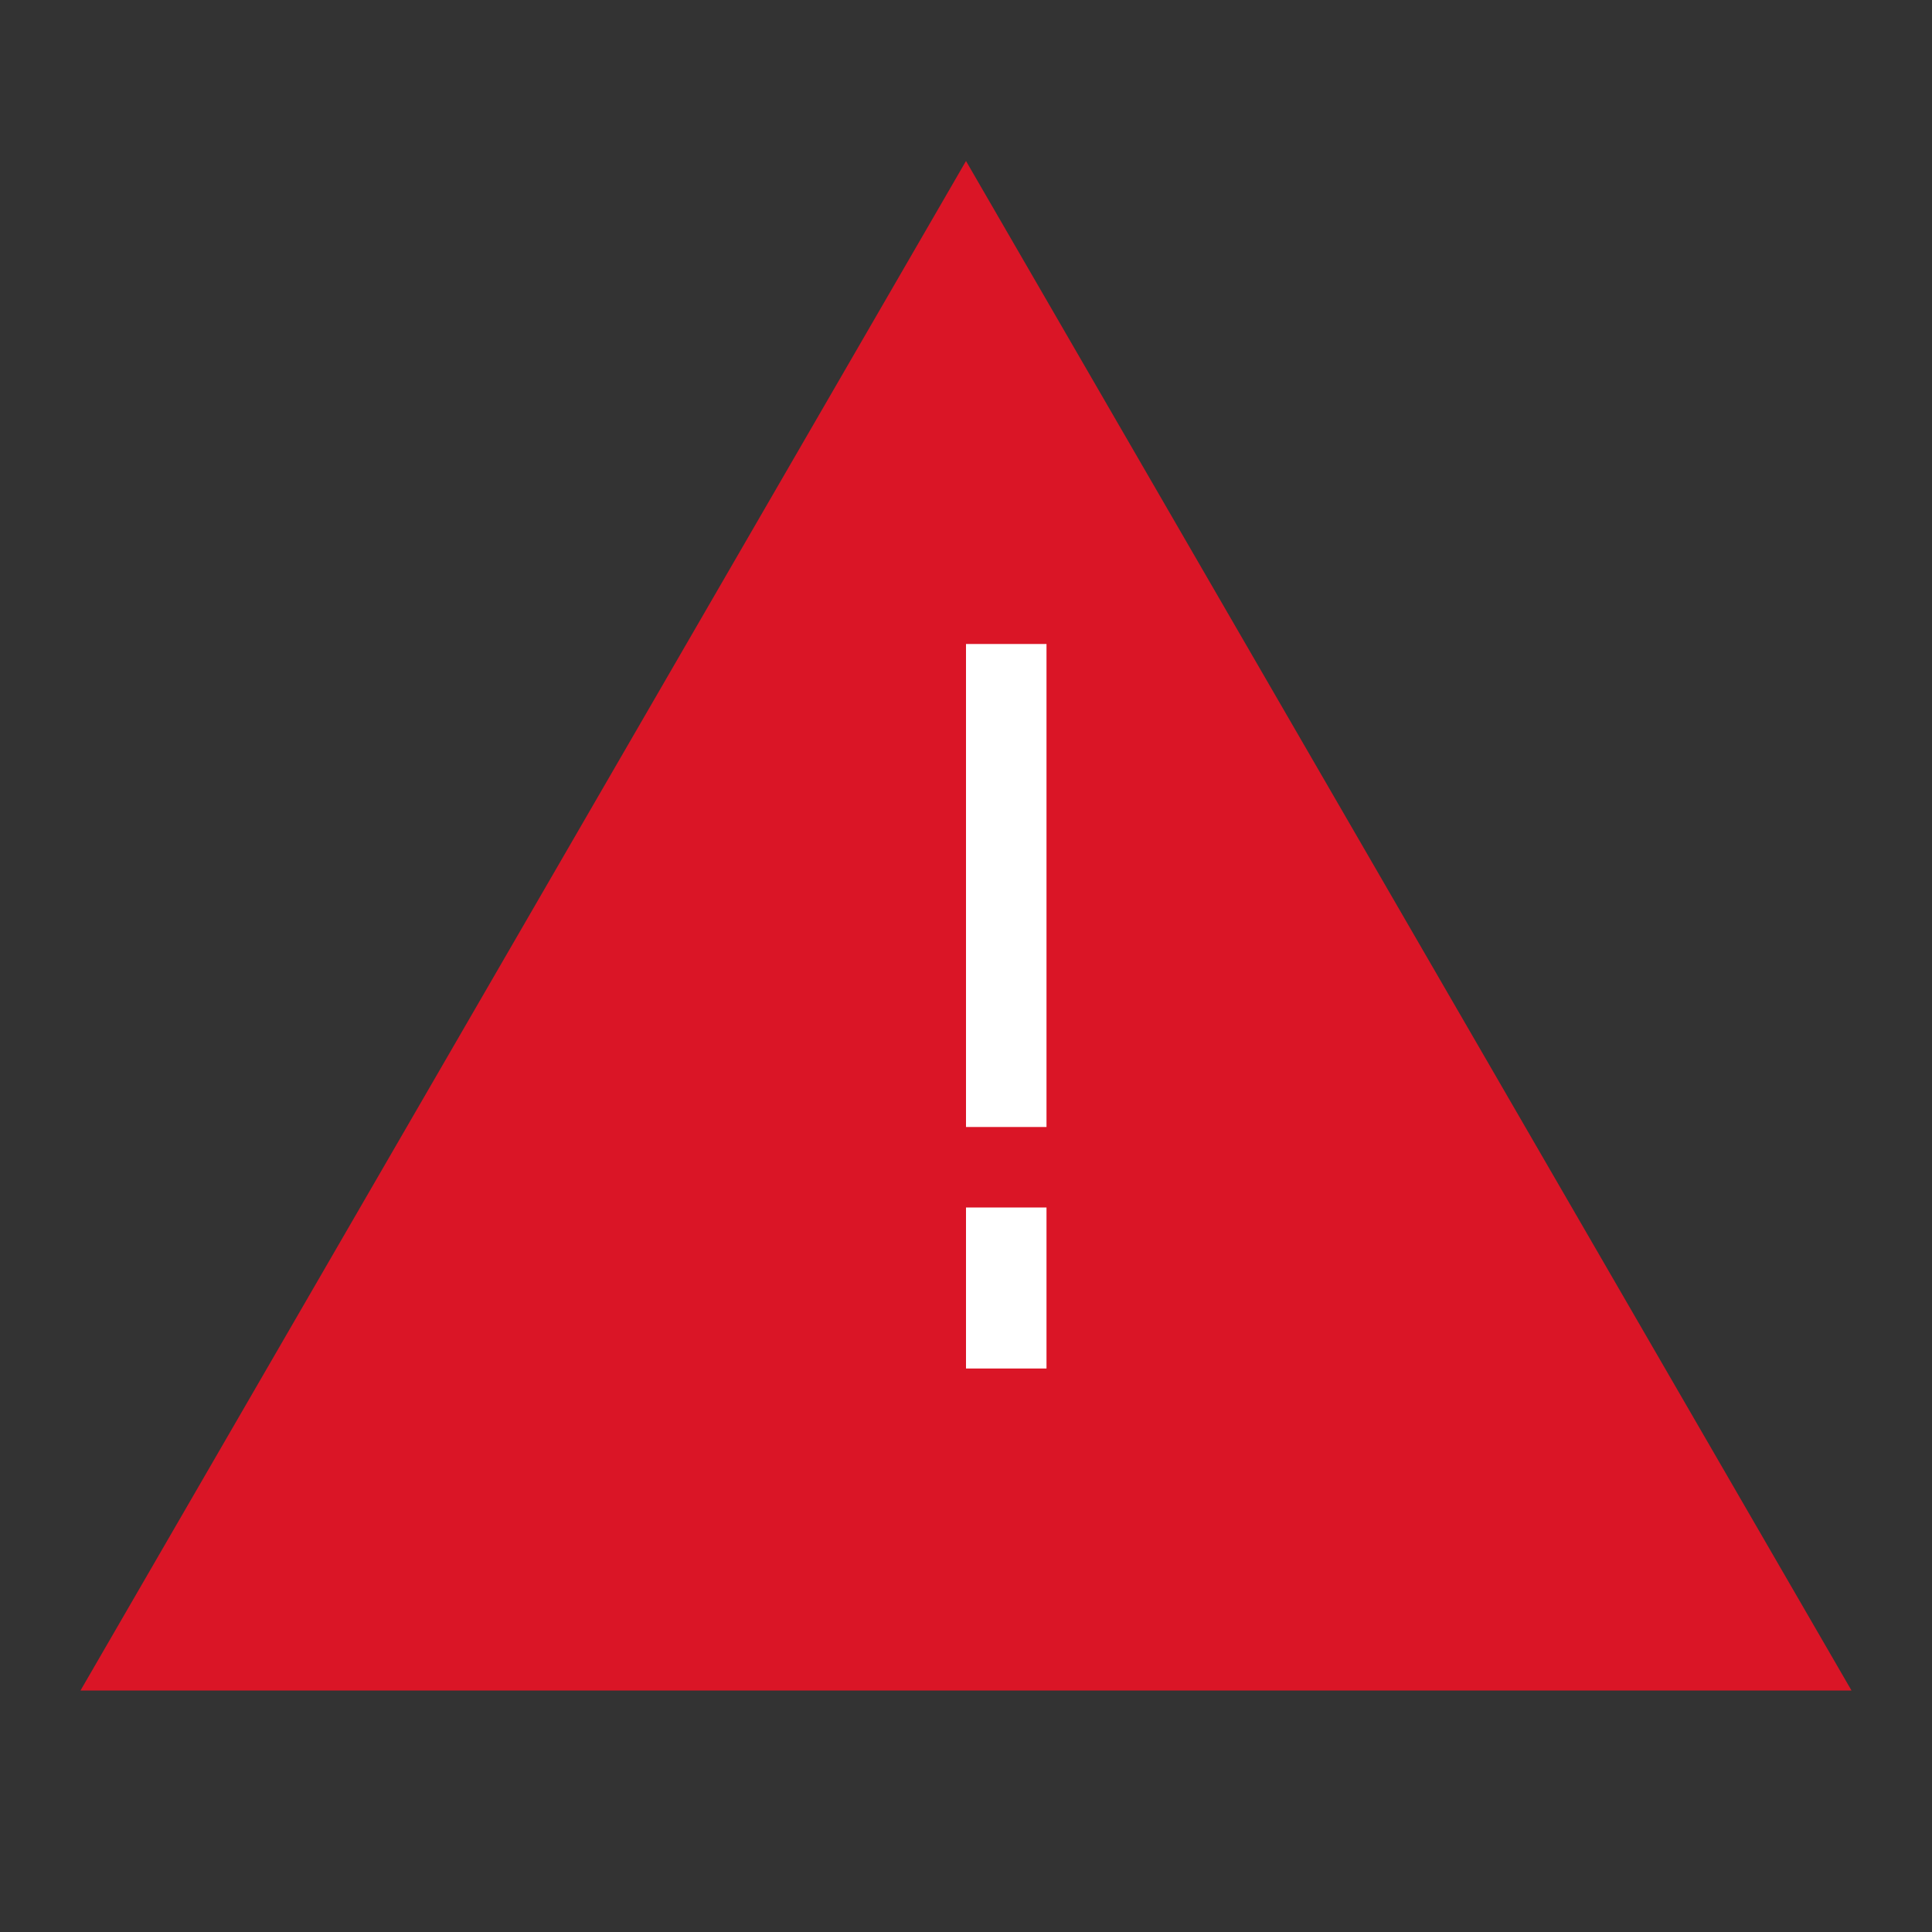 <svg viewBox="0 0 24 24" xmlns="http://www.w3.org/2000/svg"><rect x="0" y="0" width="24" height="24" fill="#333333" stroke="none"/><path fill="#DA1526" d="M1 21h22L12 2 1 21z"/><path fill="#fff" d="M12 8h1v6h-1zm0 7h1v2h-1z"/></svg>
